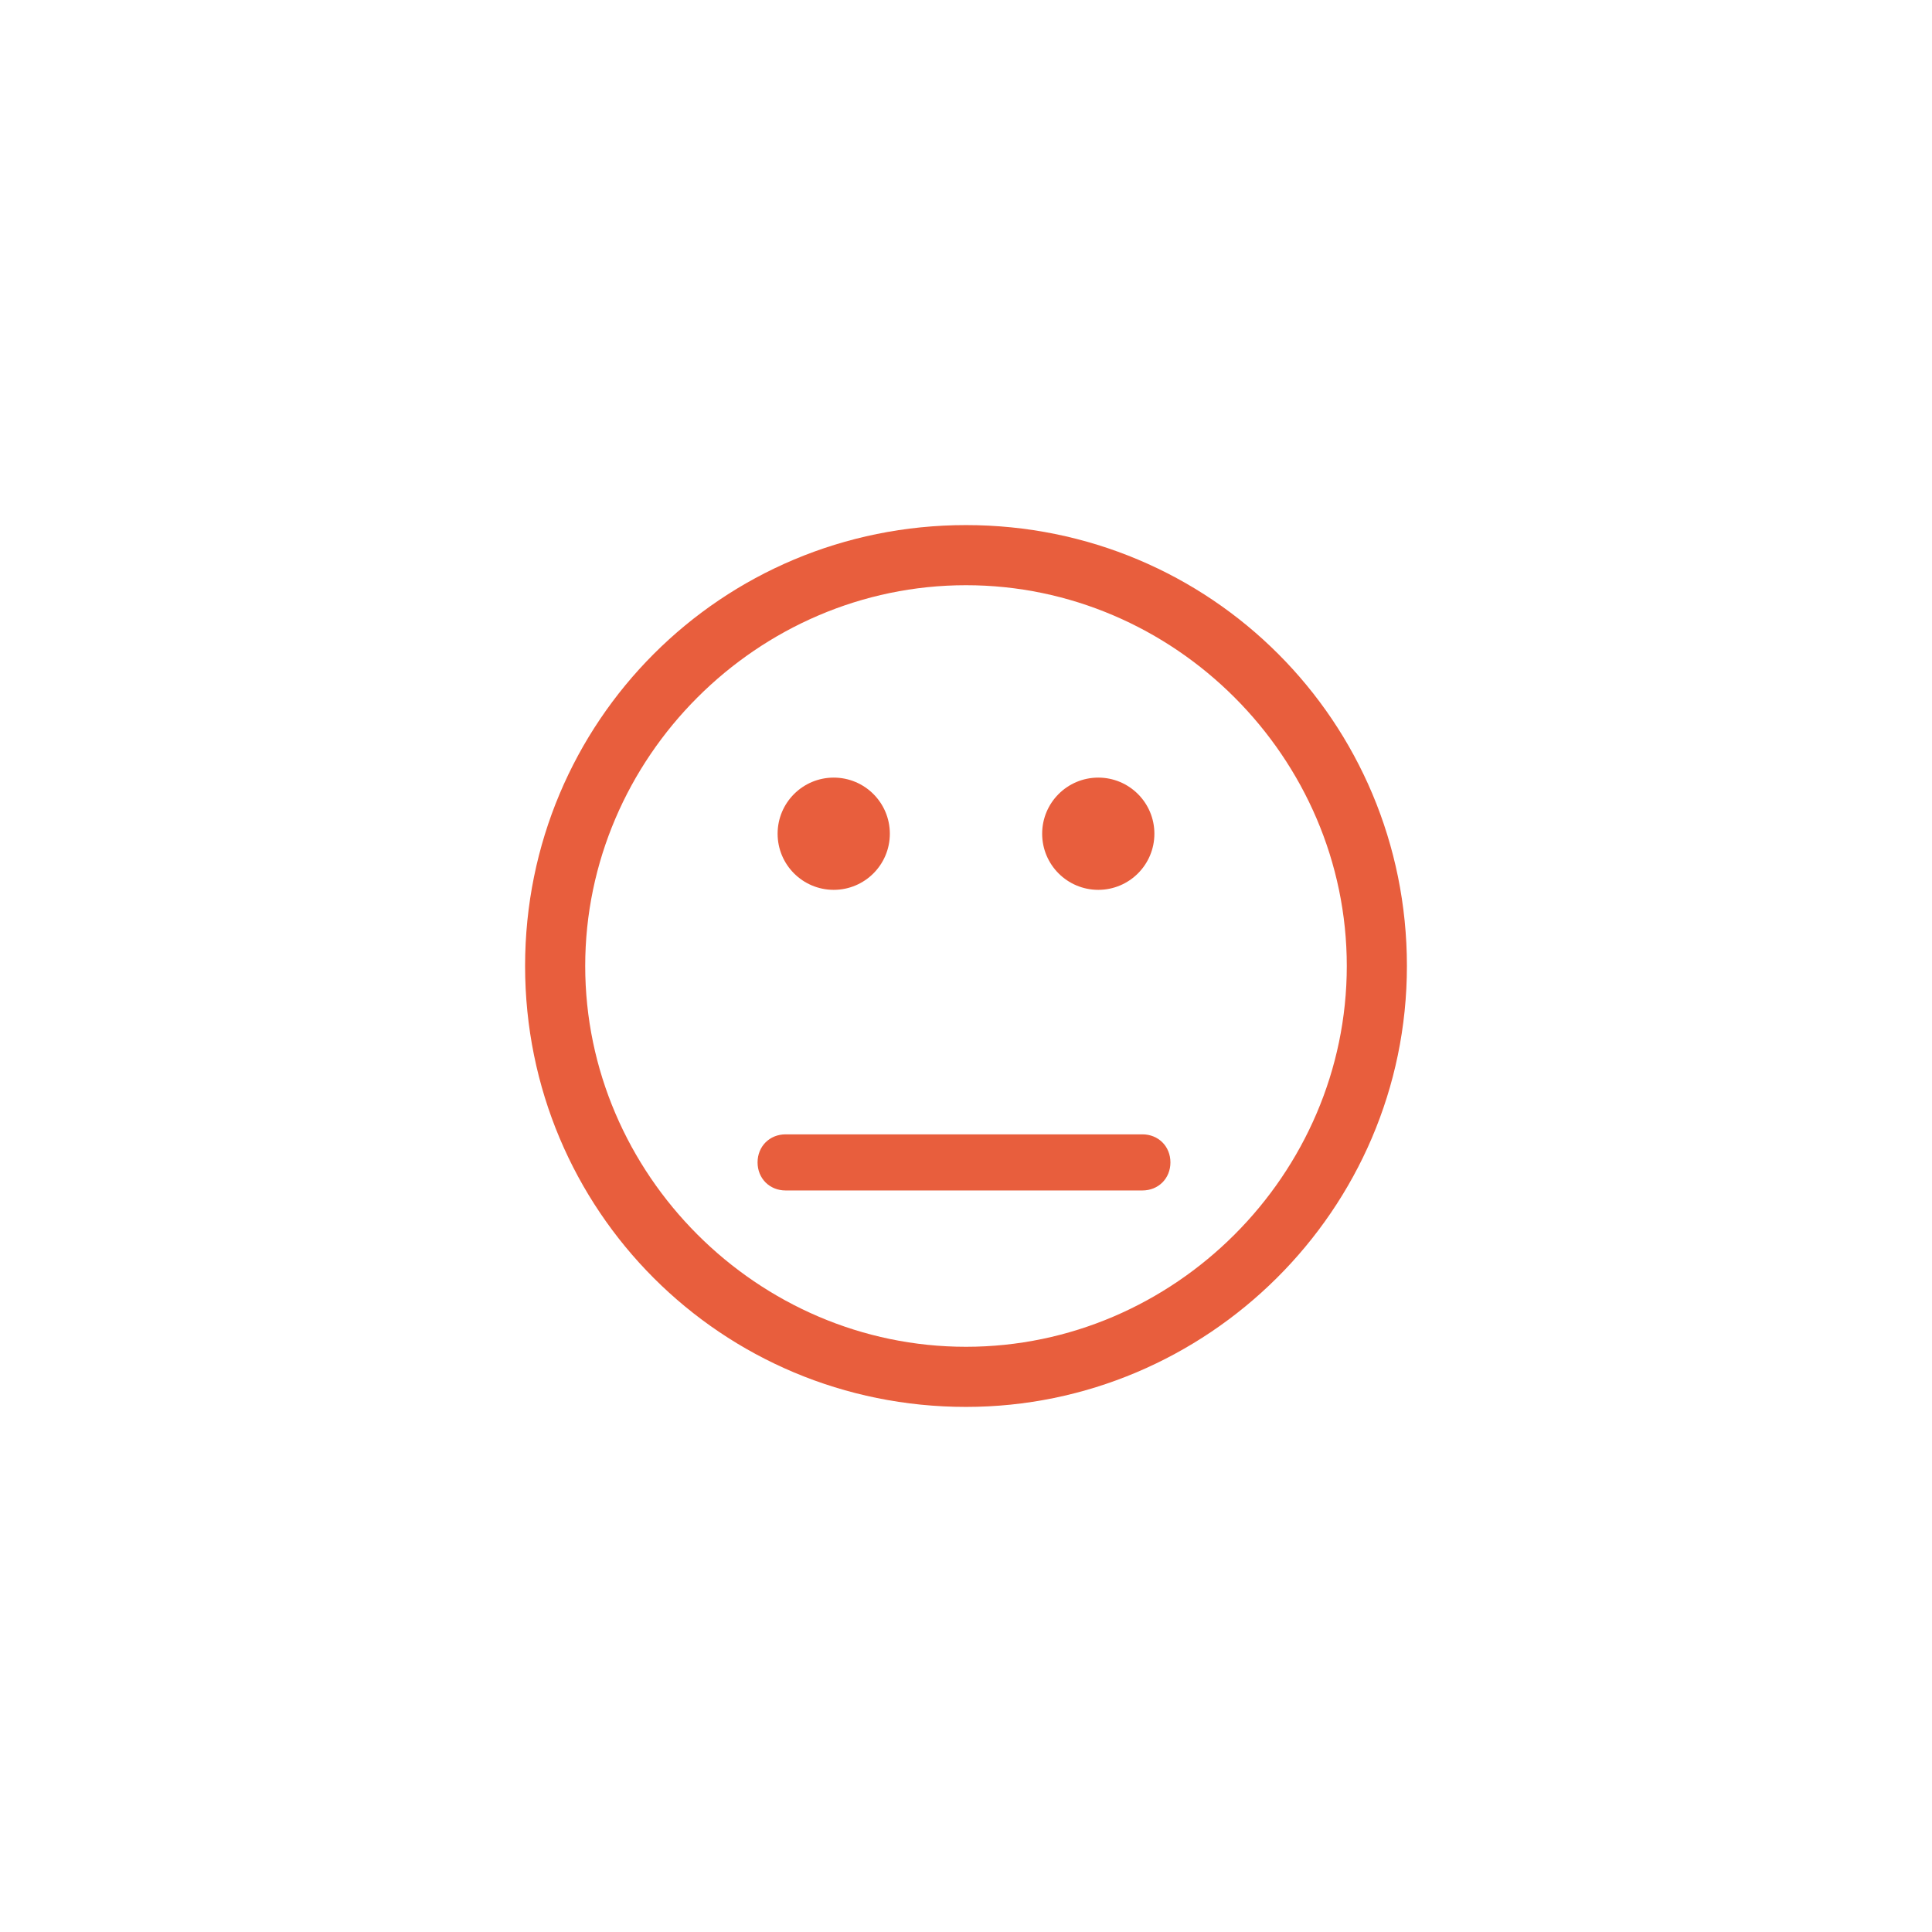 <?xml version="1.0" encoding="utf-8"?>
<!-- Generator: Adobe Illustrator 19.0.1, SVG Export Plug-In . SVG Version: 6.00 Build 0)  -->
<svg version="1.1" id="Layer_1" xmlns="http://www.w3.org/2000/svg" xmlns:xlink="http://www.w3.org/1999/xlink" x="0px" y="0px"
	 viewBox="0 0 48.2 48.2" style="enable-background:new 0 0 48.2 48.2;" xml:space="preserve">
<style type="text/css">
	.st0{fill:#E85E3D;}
</style>
<g>
	<path class="st0" d="M24.1,35.1c6,0,11-4.9,11-11s-4.9-11-11-11s-11,4.9-11,11S18,35.1,24.1,35.1z M14.6,24.1
		c0-5.2,4.3-9.5,9.5-9.5s9.5,4.3,9.5,9.5s-4.3,9.5-9.5,9.5S14.6,29.3,14.6,24.1z"/>
	<circle class="st0" cx="20.8" cy="20.8" r="1.4"/>
	<circle class="st0" cx="27.4" cy="20.8" r="1.4"/>
	<path class="st0" d="M19.6,29.7h8.9c0.4,0,0.7-0.3,0.7-0.7c0-0.4-0.3-0.7-0.7-0.7h-8.9c-0.4,0-0.7,0.3-0.7,0.7
		C18.9,29.4,19.2,29.7,19.6,29.7z"/>
</g>
</svg>
